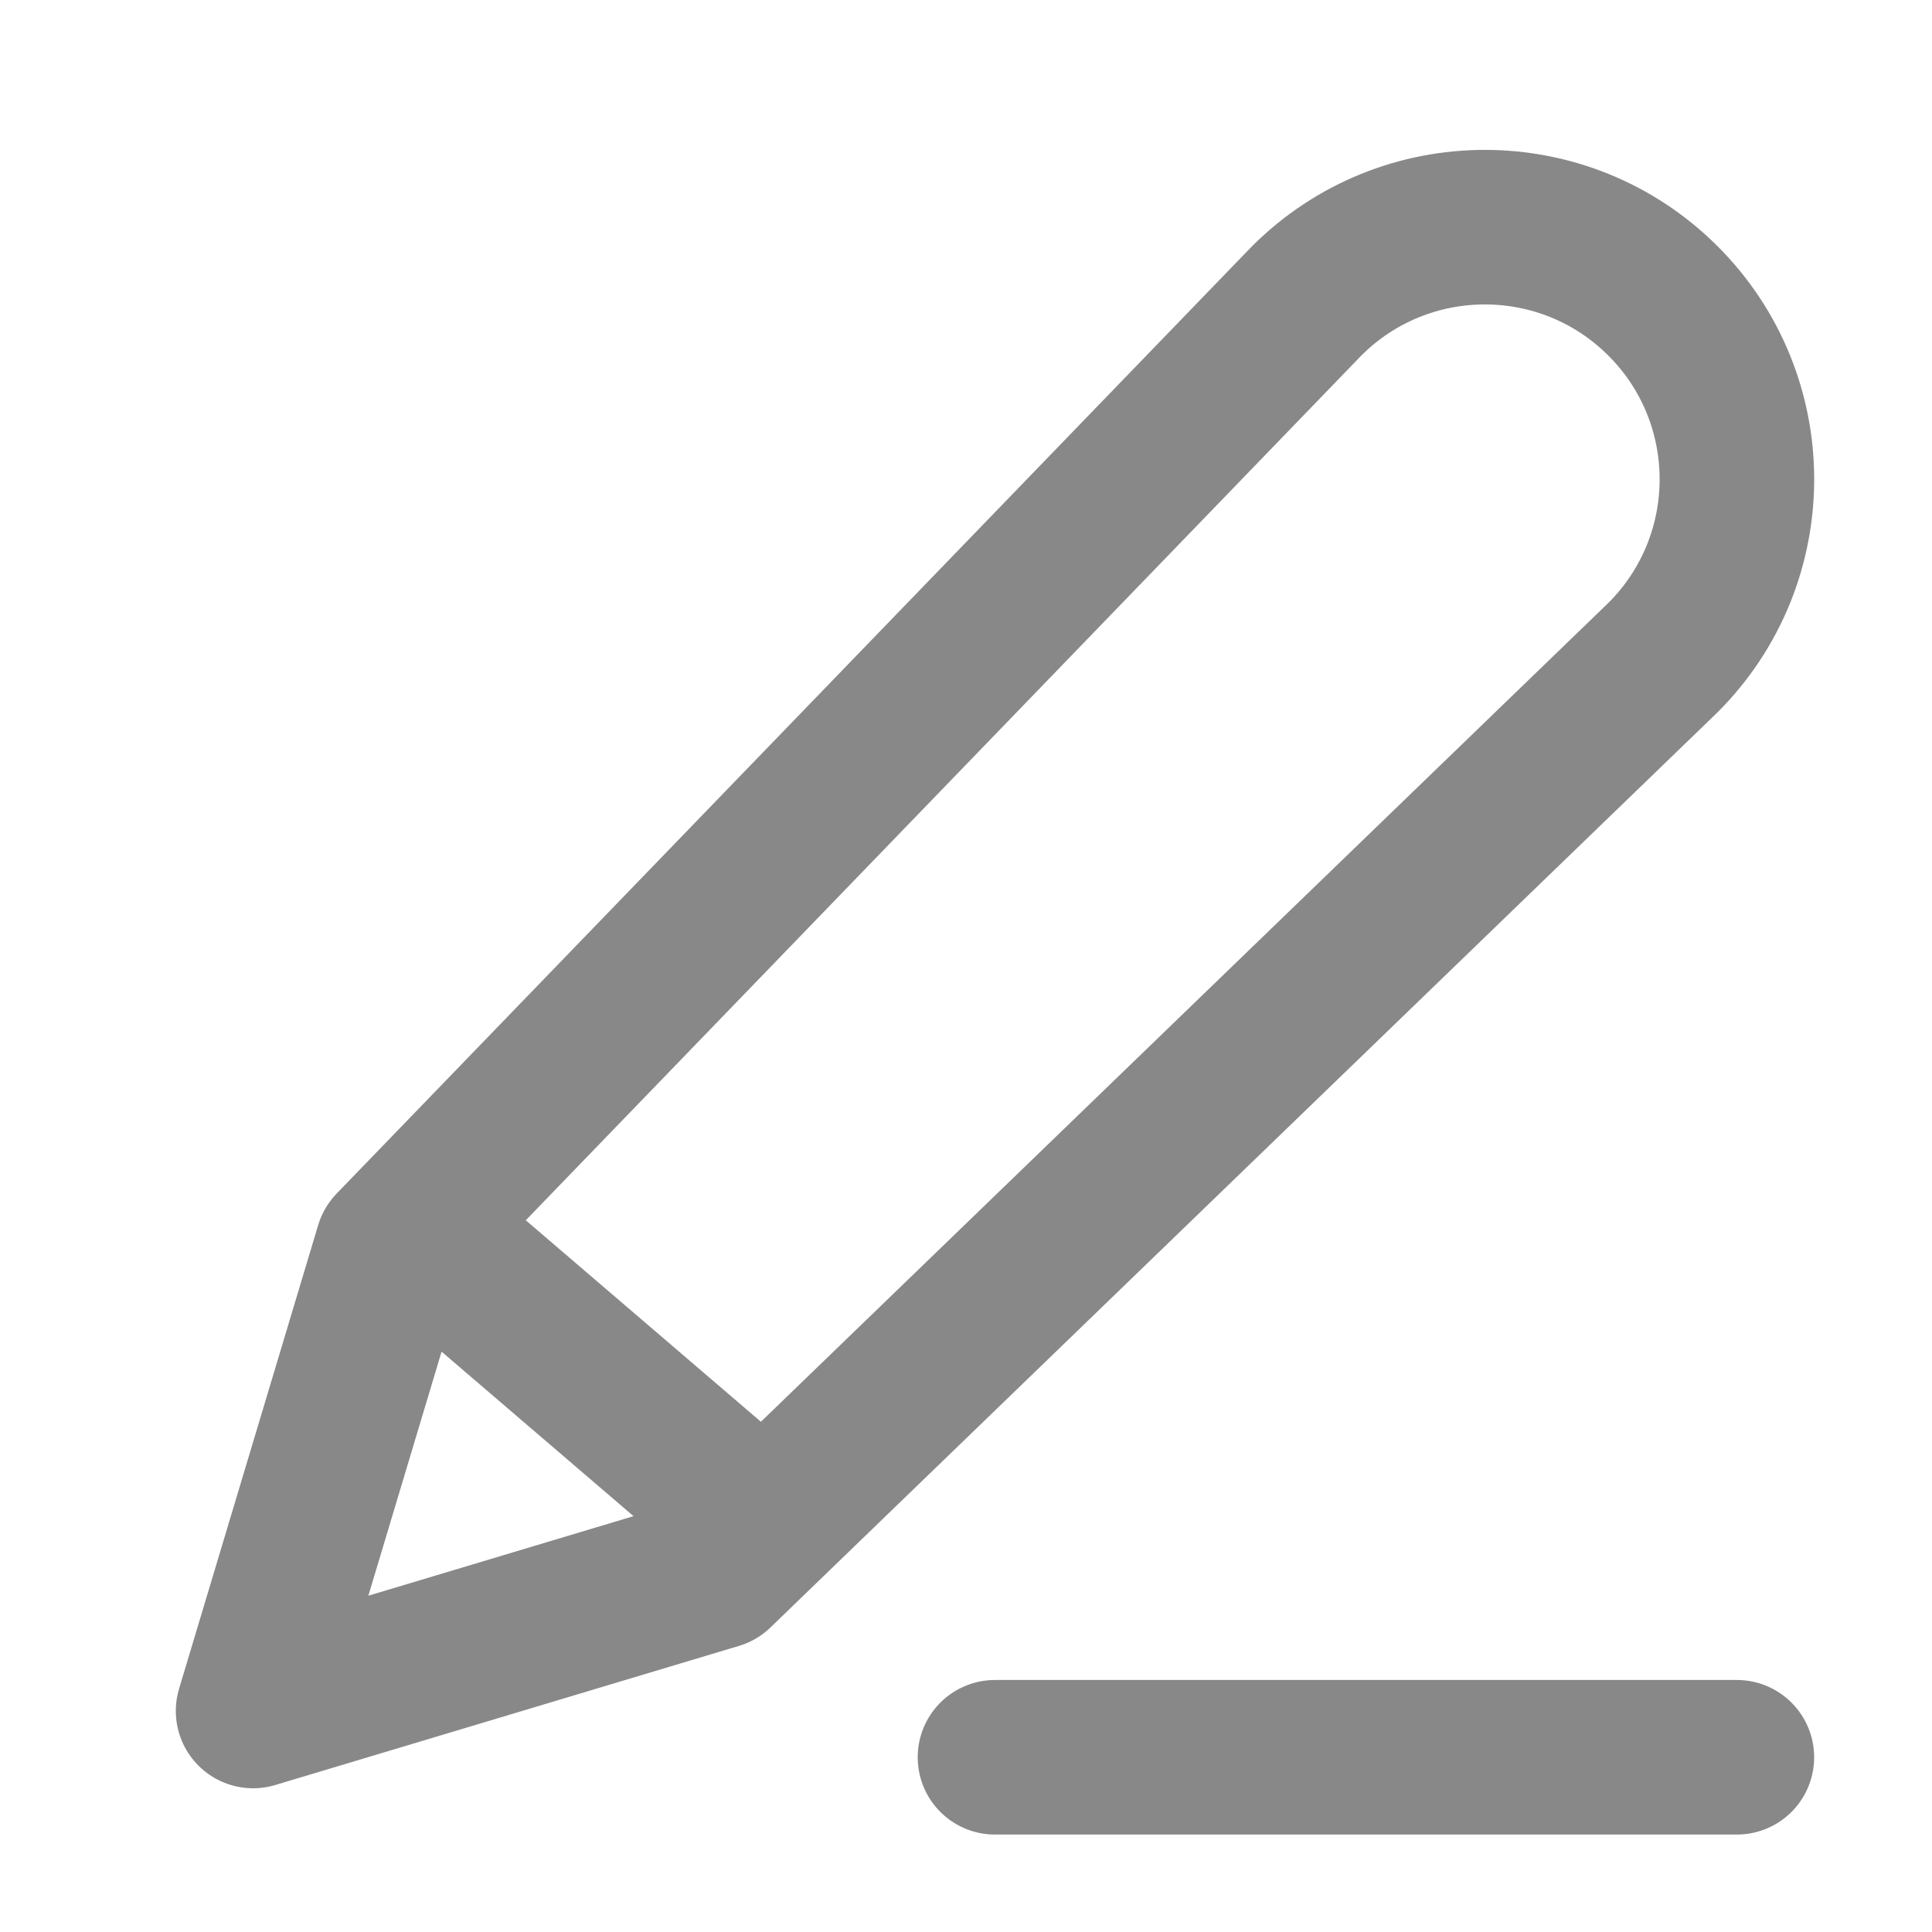 <svg width="25" height="25" viewBox="0 0 25 25" fill="none" xmlns="http://www.w3.org/2000/svg">
<path d="M5.675 16.14L9.875 19.739M12.875 22.739H22.475M5.075 16.14L16.907 3.895C18.181 2.621 20.246 2.621 21.52 3.895C22.794 5.169 22.794 7.234 21.52 8.508L9.275 20.34L3.275 22.14L5.075 16.14Z" stroke="#888888" stroke-width="2" stroke-linecap="round" stroke-linejoin="round"/>
</svg>
